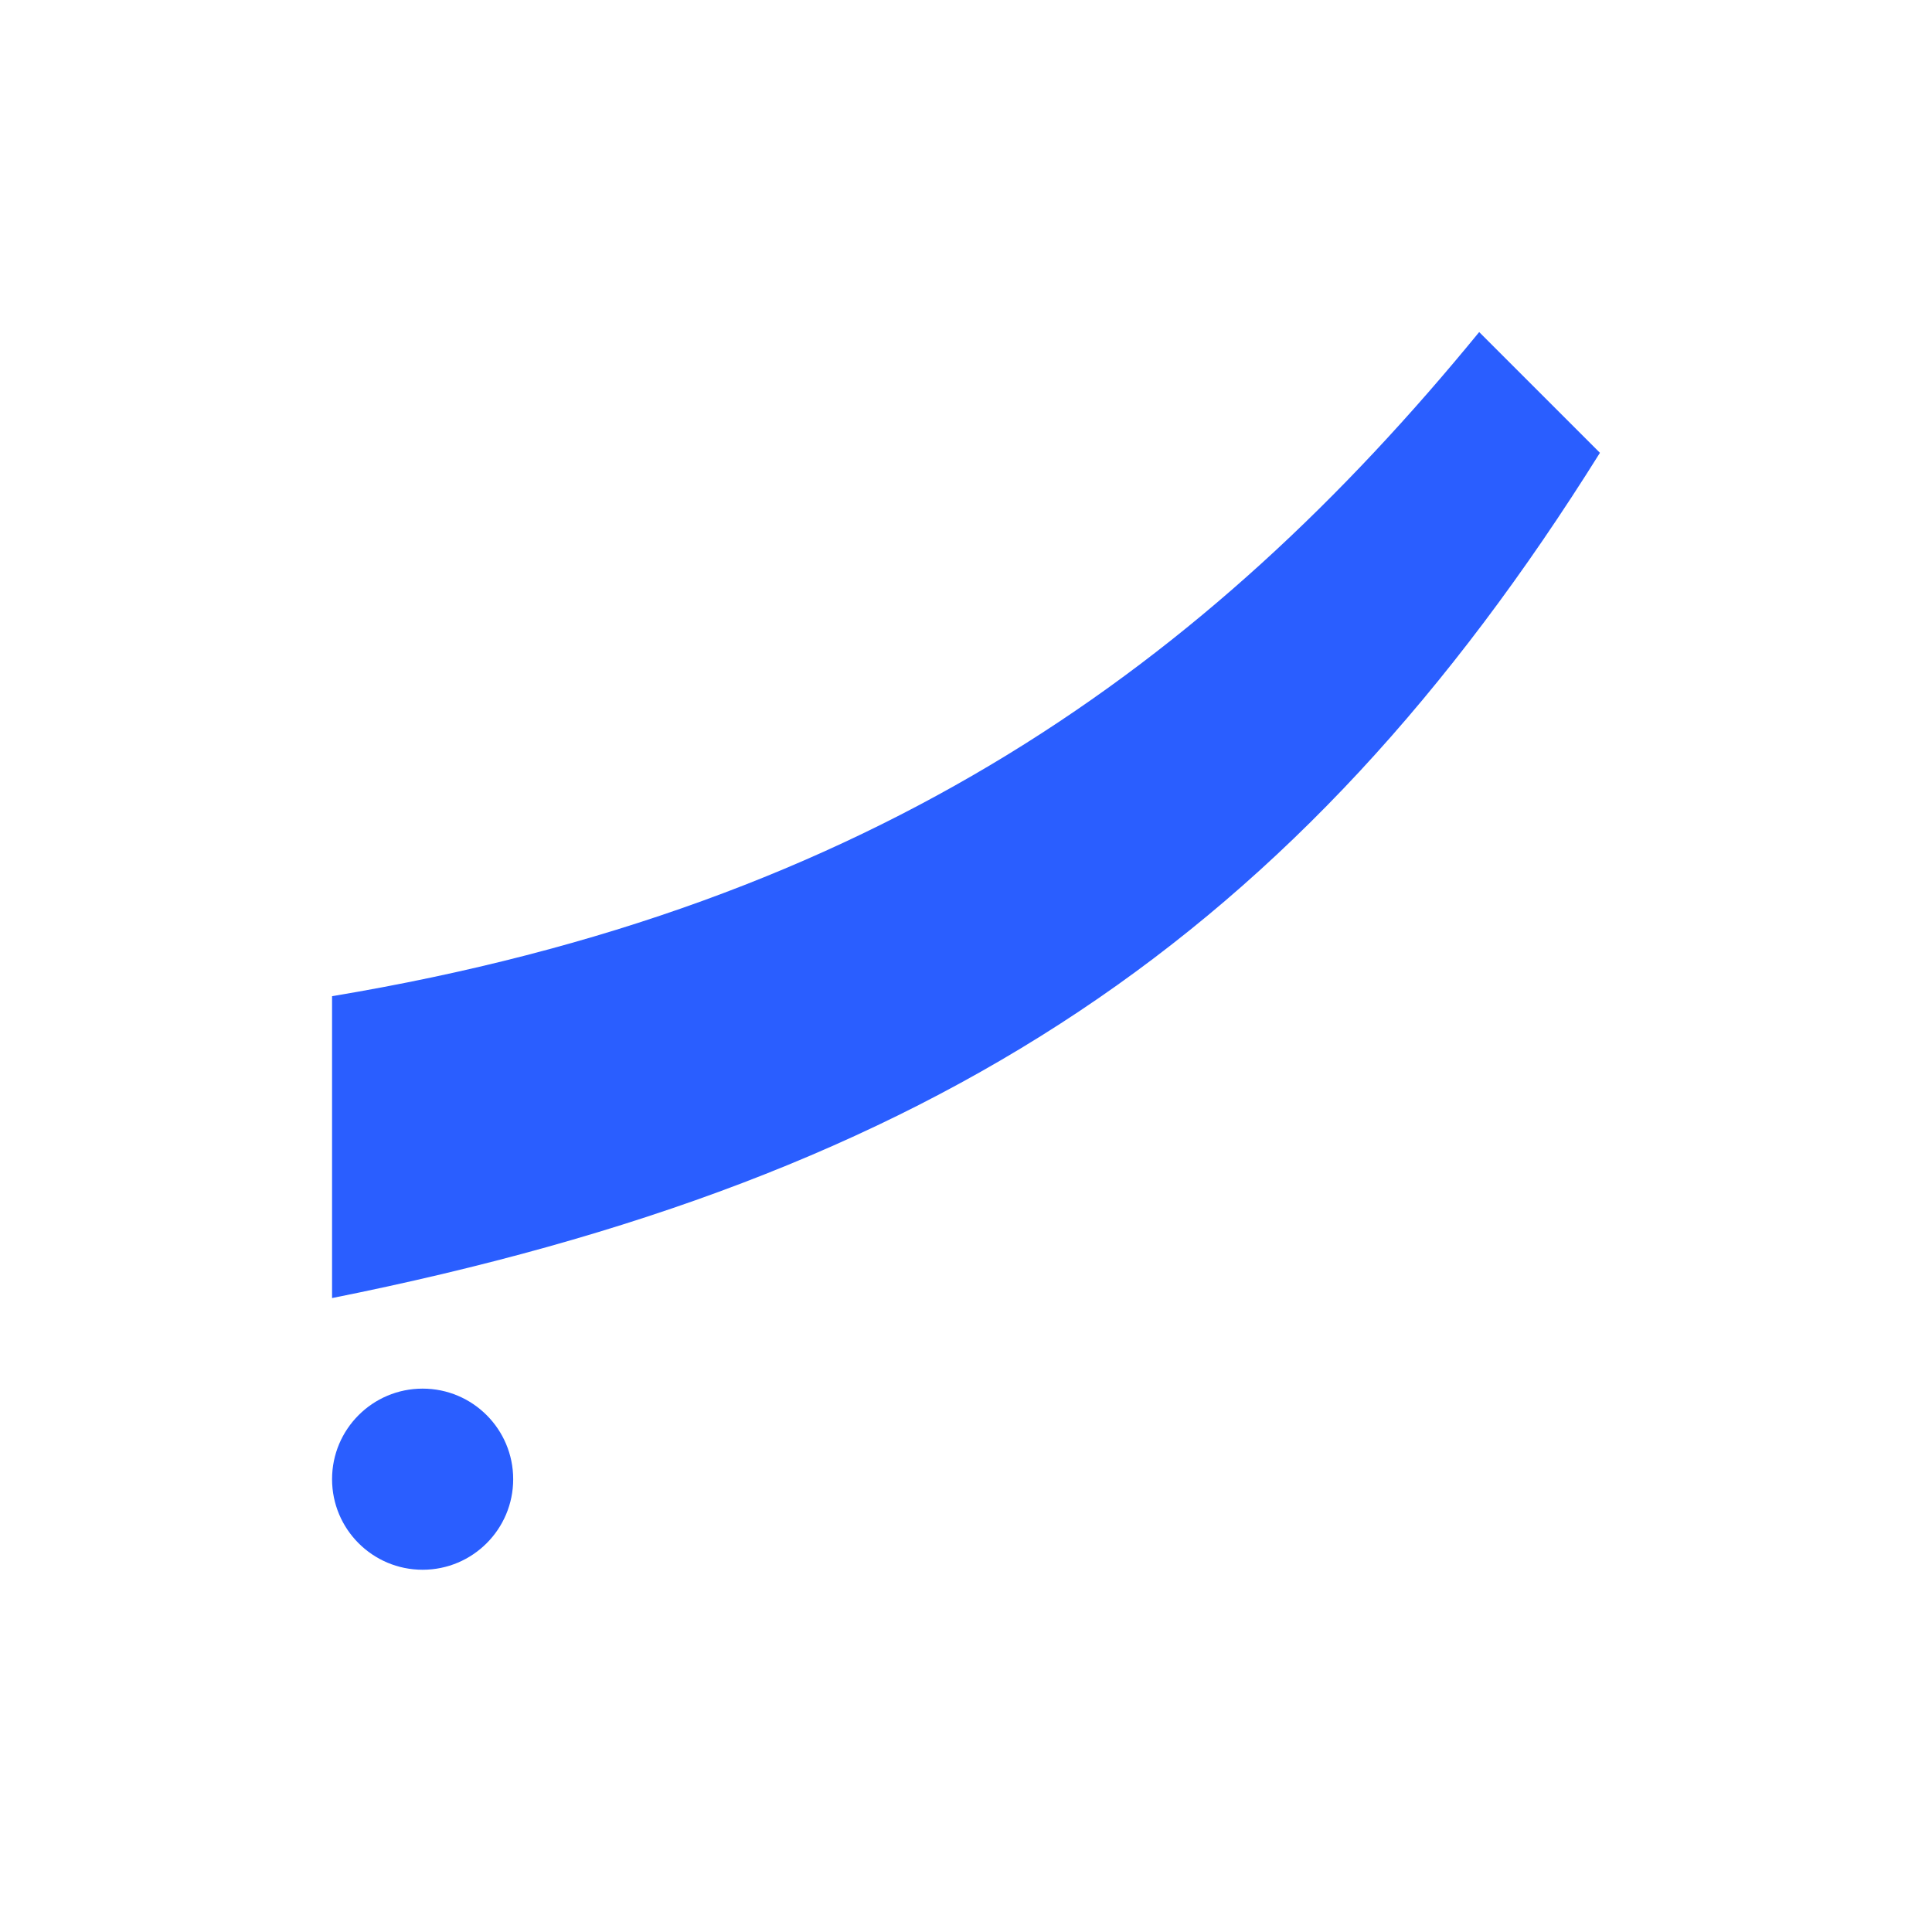 <svg width="128" height="128" viewBox="0 0 128 128" fill="none" xmlns="http://www.w3.org/2000/svg">
  <path d="M22 86c40-8 64-24 84-56l-8-8C80 44 58 60 22 66v20Z" fill="#2A5EFF"/>
  <circle cx="28" cy="98" r="6" fill="#2A5EFF"/>
</svg>
